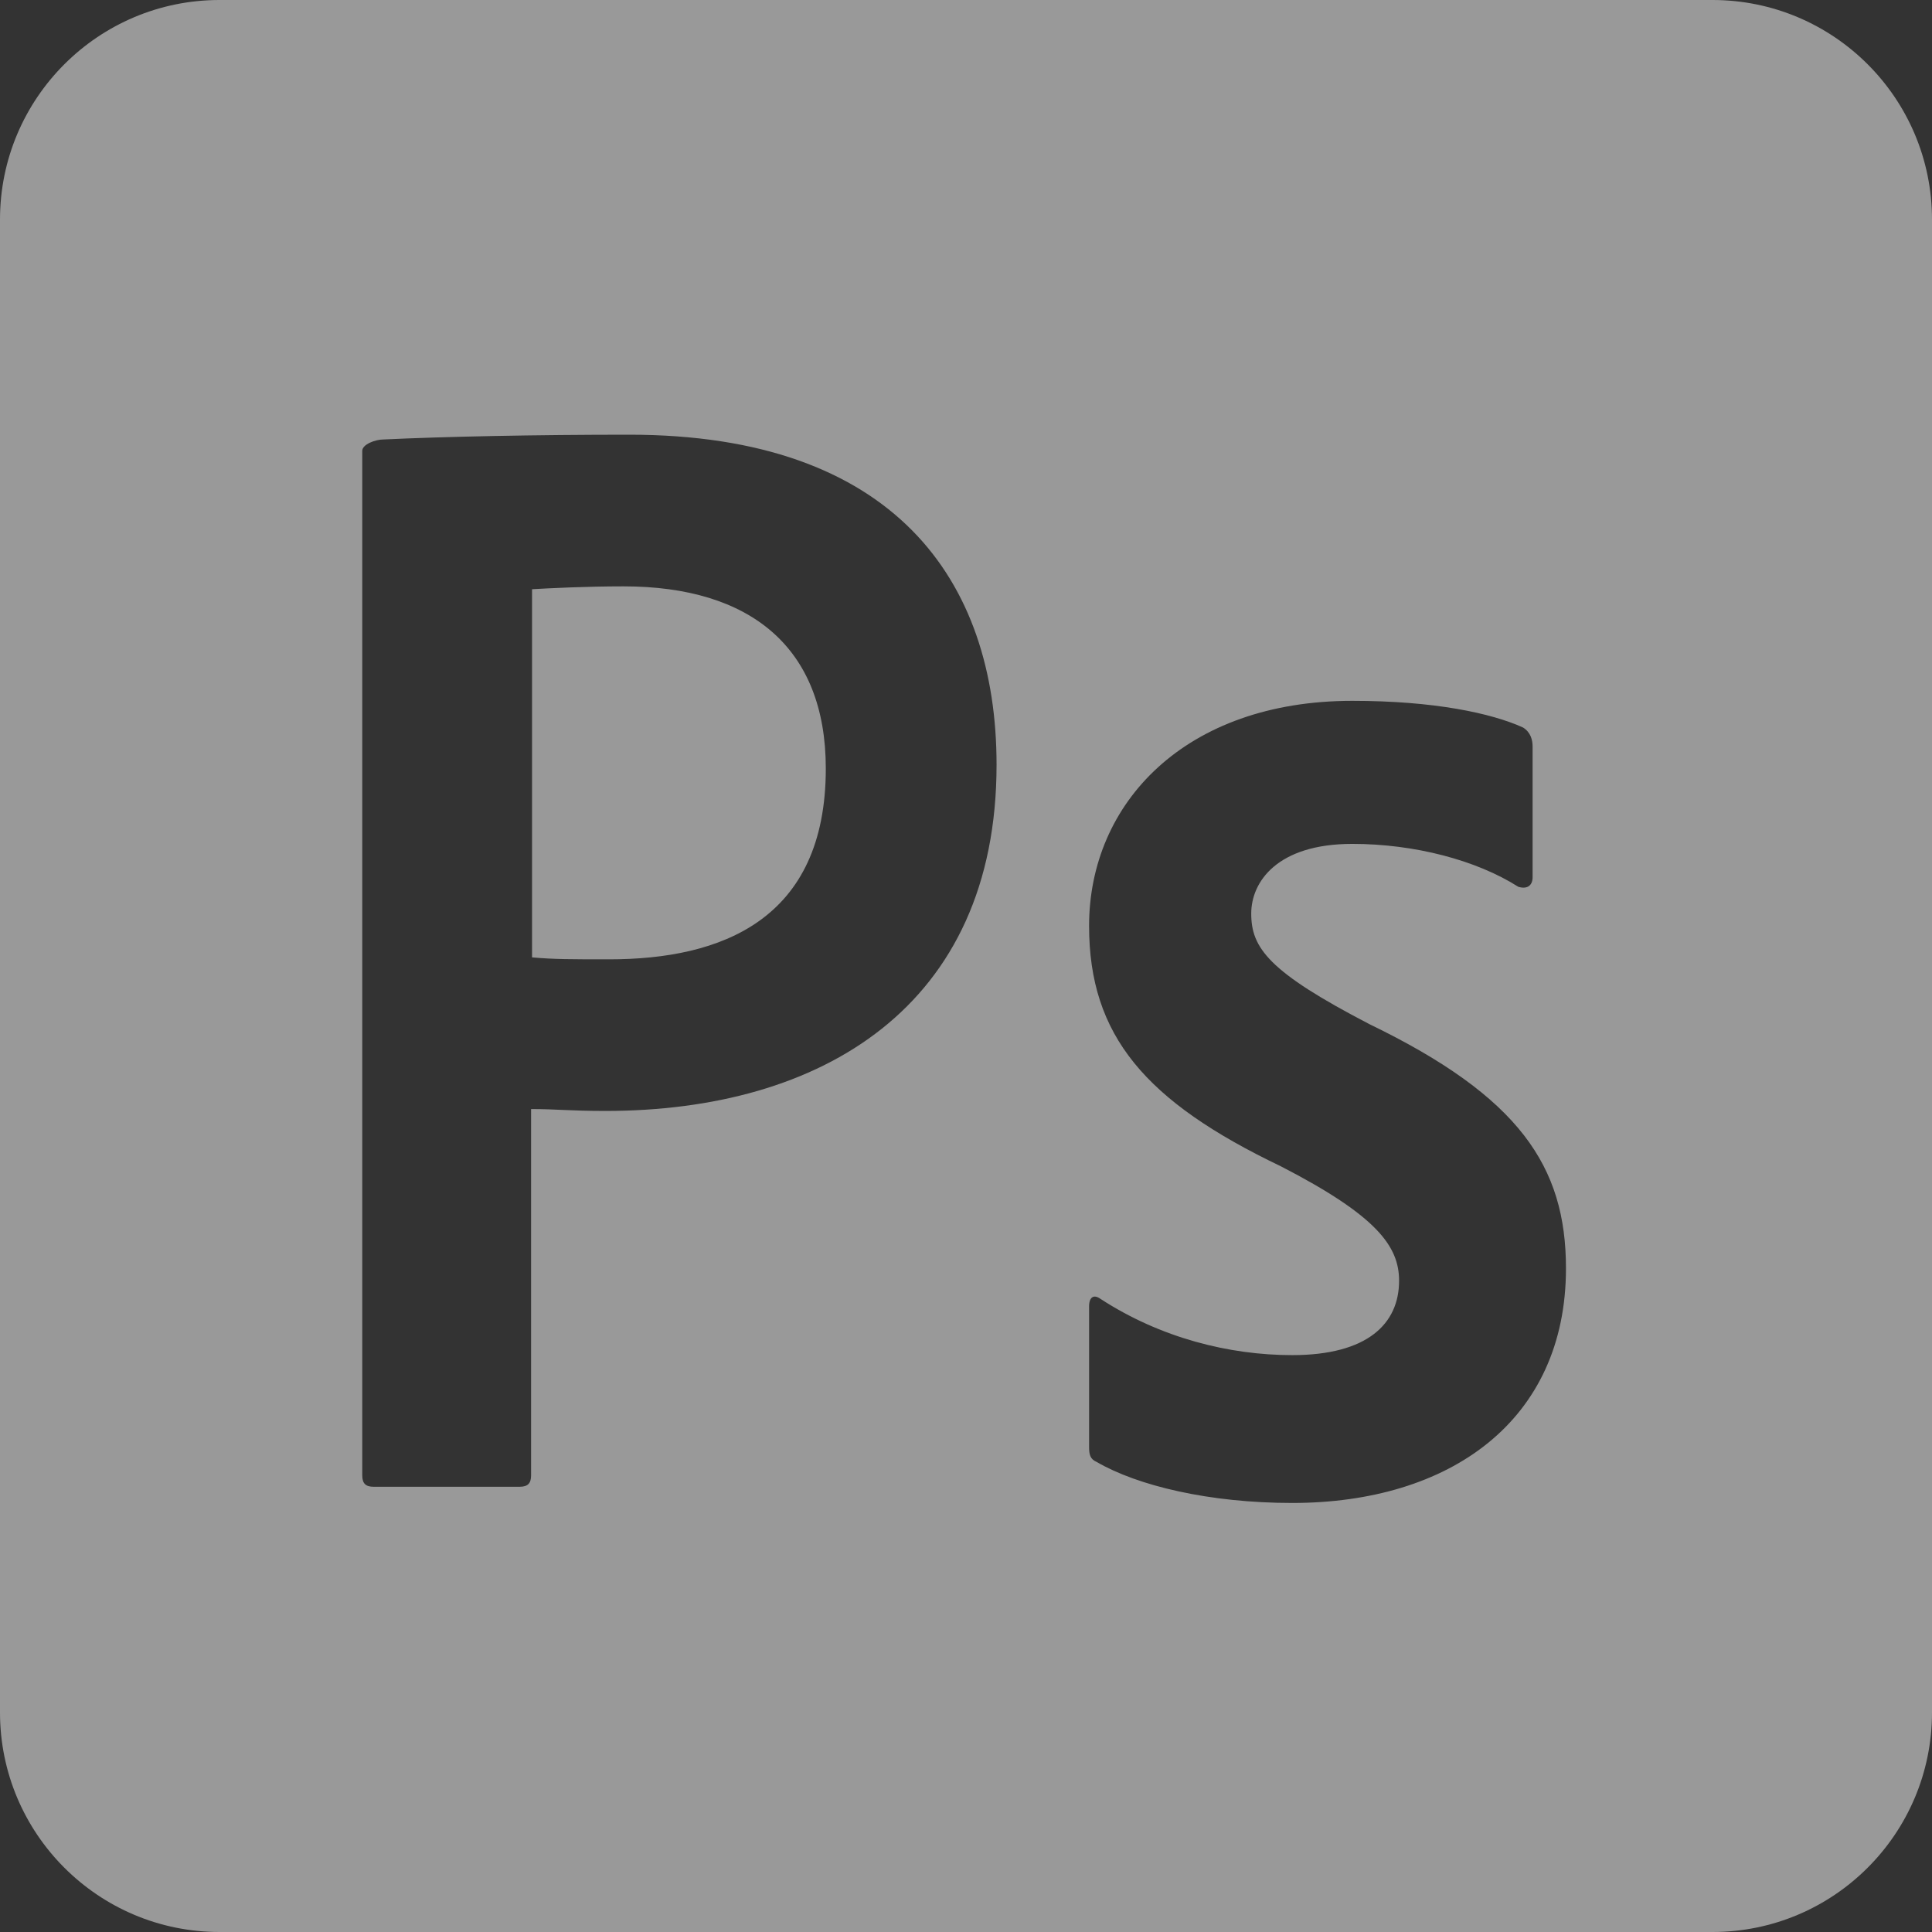 <?xml version="1.0" encoding="UTF-8"?>
<svg width="44px" height="44px" viewBox="0 0 44 44" version="1.1" xmlns="http://www.w3.org/2000/svg" xmlns:xlink="http://www.w3.org/1999/xlink">
    <rect x="0" y="0" width="44" height="44" fill="#333333" stroke="none"/>
    <!-- Generator: Sketch 46.2 (44496) - http://www.bohemiancoding.com/sketch -->
    <title>photoshop-3</title>
    <desc>Created with Sketch.</desc>
    <defs></defs>
    <g id="Page-1" stroke="none" stroke-width="1" fill="none" fill-rule="evenodd" opacity="0.5">
        <g id="Photoshop" transform="translate(-40, -40)" fill="#FFFFFF">
            <path d="M45,40 L79,40 C81.761,40 84,42.239 84,45 L84,79 C84,81.761 81.761,84 79,84 L45,84 C42.239,84 40,81.761 40,79 L40,45 L40,45 C40,42.239 42.239,40 45,40 L45,40 Z M70.798,59.219 L70.798,59.219 C72.21,59.219 73.622,59.588 74.578,60.196 C74.795,60.262 74.904,60.153 74.904,59.979 L74.904,57.003 C74.904,56.851 74.86,56.678 74.687,56.569 C73.97,56.243 72.666,55.961 70.798,55.961 C66.997,55.961 64.803,58.285 64.803,61.087 C64.803,63.585 66.084,65.084 69.169,66.561 C71.363,67.691 71.863,68.386 71.863,69.168 C71.863,70.146 71.146,70.862 69.43,70.862 C67.996,70.862 66.432,70.471 65.063,69.581 C64.911,69.472 64.803,69.537 64.803,69.755 L64.803,72.948 C64.803,73.122 64.824,73.23 64.976,73.295 C65.911,73.838 67.54,74.229 69.43,74.229 C73.014,74.229 75.664,72.361 75.664,68.886 C75.664,66.561 74.6,64.976 71.189,63.325 C68.887,62.13 68.496,61.587 68.496,60.805 C68.496,60.088 69.082,59.219 70.798,59.219 Z M48.25,50.269 L48.25,50.269 L48.25,73.599 C48.25,73.795 48.337,73.86 48.511,73.86 L51.834,73.86 C52.03,73.86 52.095,73.773 52.095,73.599 L52.095,65.258 C52.682,65.258 52.964,65.301 53.789,65.301 C58.699,65.301 62.696,62.934 62.696,57.416 C62.696,53.202 60.35,49.9 54.332,49.9 C52.182,49.9 50.118,49.943 48.728,50.009 C48.554,50.009 48.25,50.117 48.25,50.269 Z M52.117,61.804 L52.117,53.419 C52.508,53.397 53.333,53.354 54.202,53.354 C57.091,53.354 58.807,54.744 58.807,57.503 C58.807,60.957 56.418,61.848 53.876,61.848 C53.007,61.848 52.616,61.848 52.117,61.804 Z" id="photoshop"></path>
        </g>
    </g>
</svg>